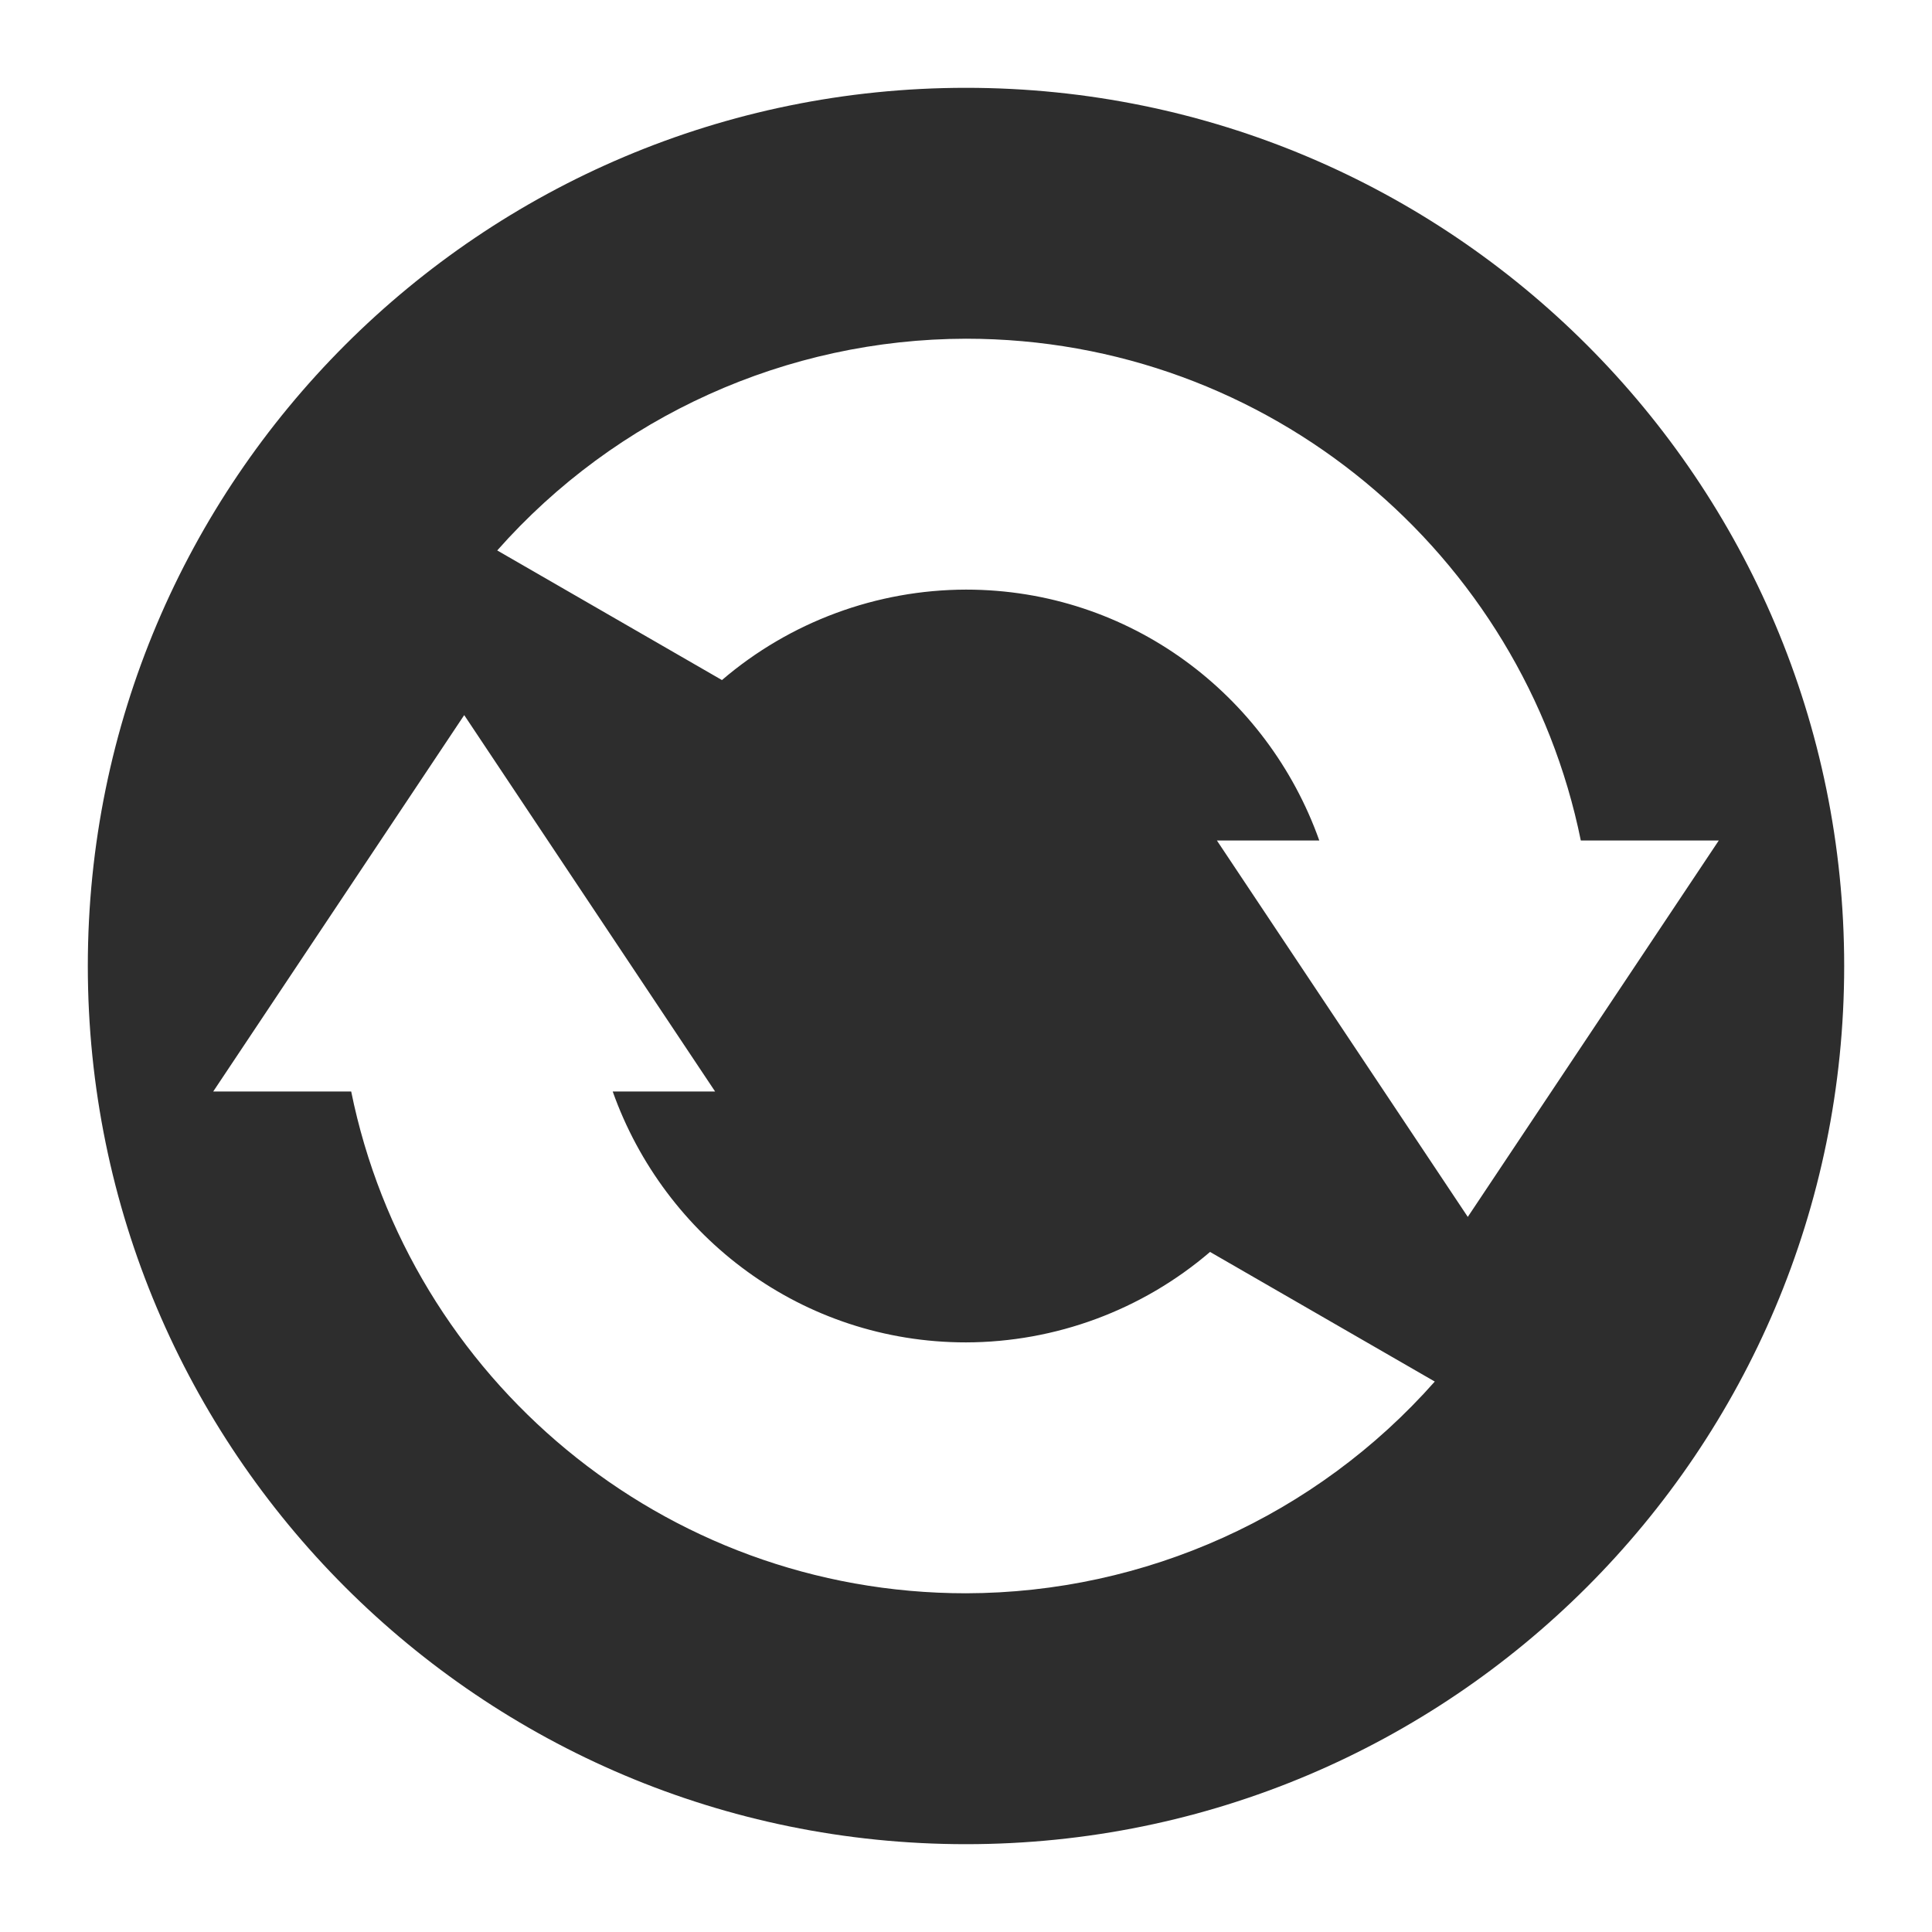 <?xml version="1.0" encoding="UTF-8" standalone="no"?>
<svg
   xmlns:dc="http://purl.org/dc/elements/1.1/"
   xmlns:cc="http://creativecommons.org/ns#"
   xmlns:rdf="http://www.w3.org/1999/02/22-rdf-syntax-ns#"
   xmlns:svg="http://www.w3.org/2000/svg"
   xmlns="http://www.w3.org/2000/svg"
   xmlns:sodipodi="http://sodipodi.sourceforge.net/DTD/sodipodi-0.dtd"
   xmlns:inkscape="http://www.inkscape.org/namespaces/inkscape"
   width="22"
   height="22"
   version="1.1"
   id="svg7"
   sodipodi:docname="btsync-gui-2.svg"
   inkscape:version="0.92.3 (2405546, 2018-03-11)">
  <sodipodi:namedview
     pagecolor="#ffffff"
     bordercolor="#666666"
     borderopacity="1"
     objecttolerance="10"
     gridtolerance="10"
     guidetolerance="10"
     inkscape:pageopacity="0"
     inkscape:pageshadow="2"
     inkscape:window-width="1366"
     inkscape:window-height="718"
     id="namedview9"
     showgrid="false"
     inkscape:zoom="14.75"
     inkscape:cx="8"
     inkscape:cy="8"
     inkscape:window-x="0"
     inkscape:window-y="25"
     inkscape:window-maximized="1"
     inkscape:current-layer="svg7" />
  <defs
     id="defs3">
    <style
       id="current-color-scheme"
       type="text/css">
   .ColorScheme-Text { color:#d3dae3; } .ColorScheme-Highlight { color:#5294e2; }
  </style>
  </defs>
  <path
     style="color:#d3dae3;fill:#2d2d2d;stroke-width:1.429;fill-opacity:1"
     class="ColorScheme-Text"
     d="M 11,1 C 5.478,1 1,5.477 1,11 1,16.523 5.477,21 11,21 16.523,21 21,16.523 21,11 21,5.477 16.523,1 11,1 Z m 0,2.857 c 3.456,-10e-8 6.339,2.454 7.001,5.714 h 1.571 L 16.714,13.857 13.857,9.571 h 1.166 C 14.433,7.91 12.864,6.714 11,6.714 9.981,6.716 8.995,7.081 8.221,7.744 L 5.662,6.268 C 7.015,4.738 8.958,3.861 11,3.857 Z M 5.286,8.143 8.143,12.429 H 6.977 C 7.567,14.09 9.136,15.286 11,15.286 c 1.019,-0.002 2.005,-0.367 2.779,-1.03 l 2.559,1.476 c -1.353,1.53 -3.296,2.407 -5.338,2.411 -3.456,2e-6 -6.339,-2.454 -7.001,-5.714 l -1.571,-2e-6 z"
     id="path5"
     inkscape:connector-curvature="0" />
</svg>

